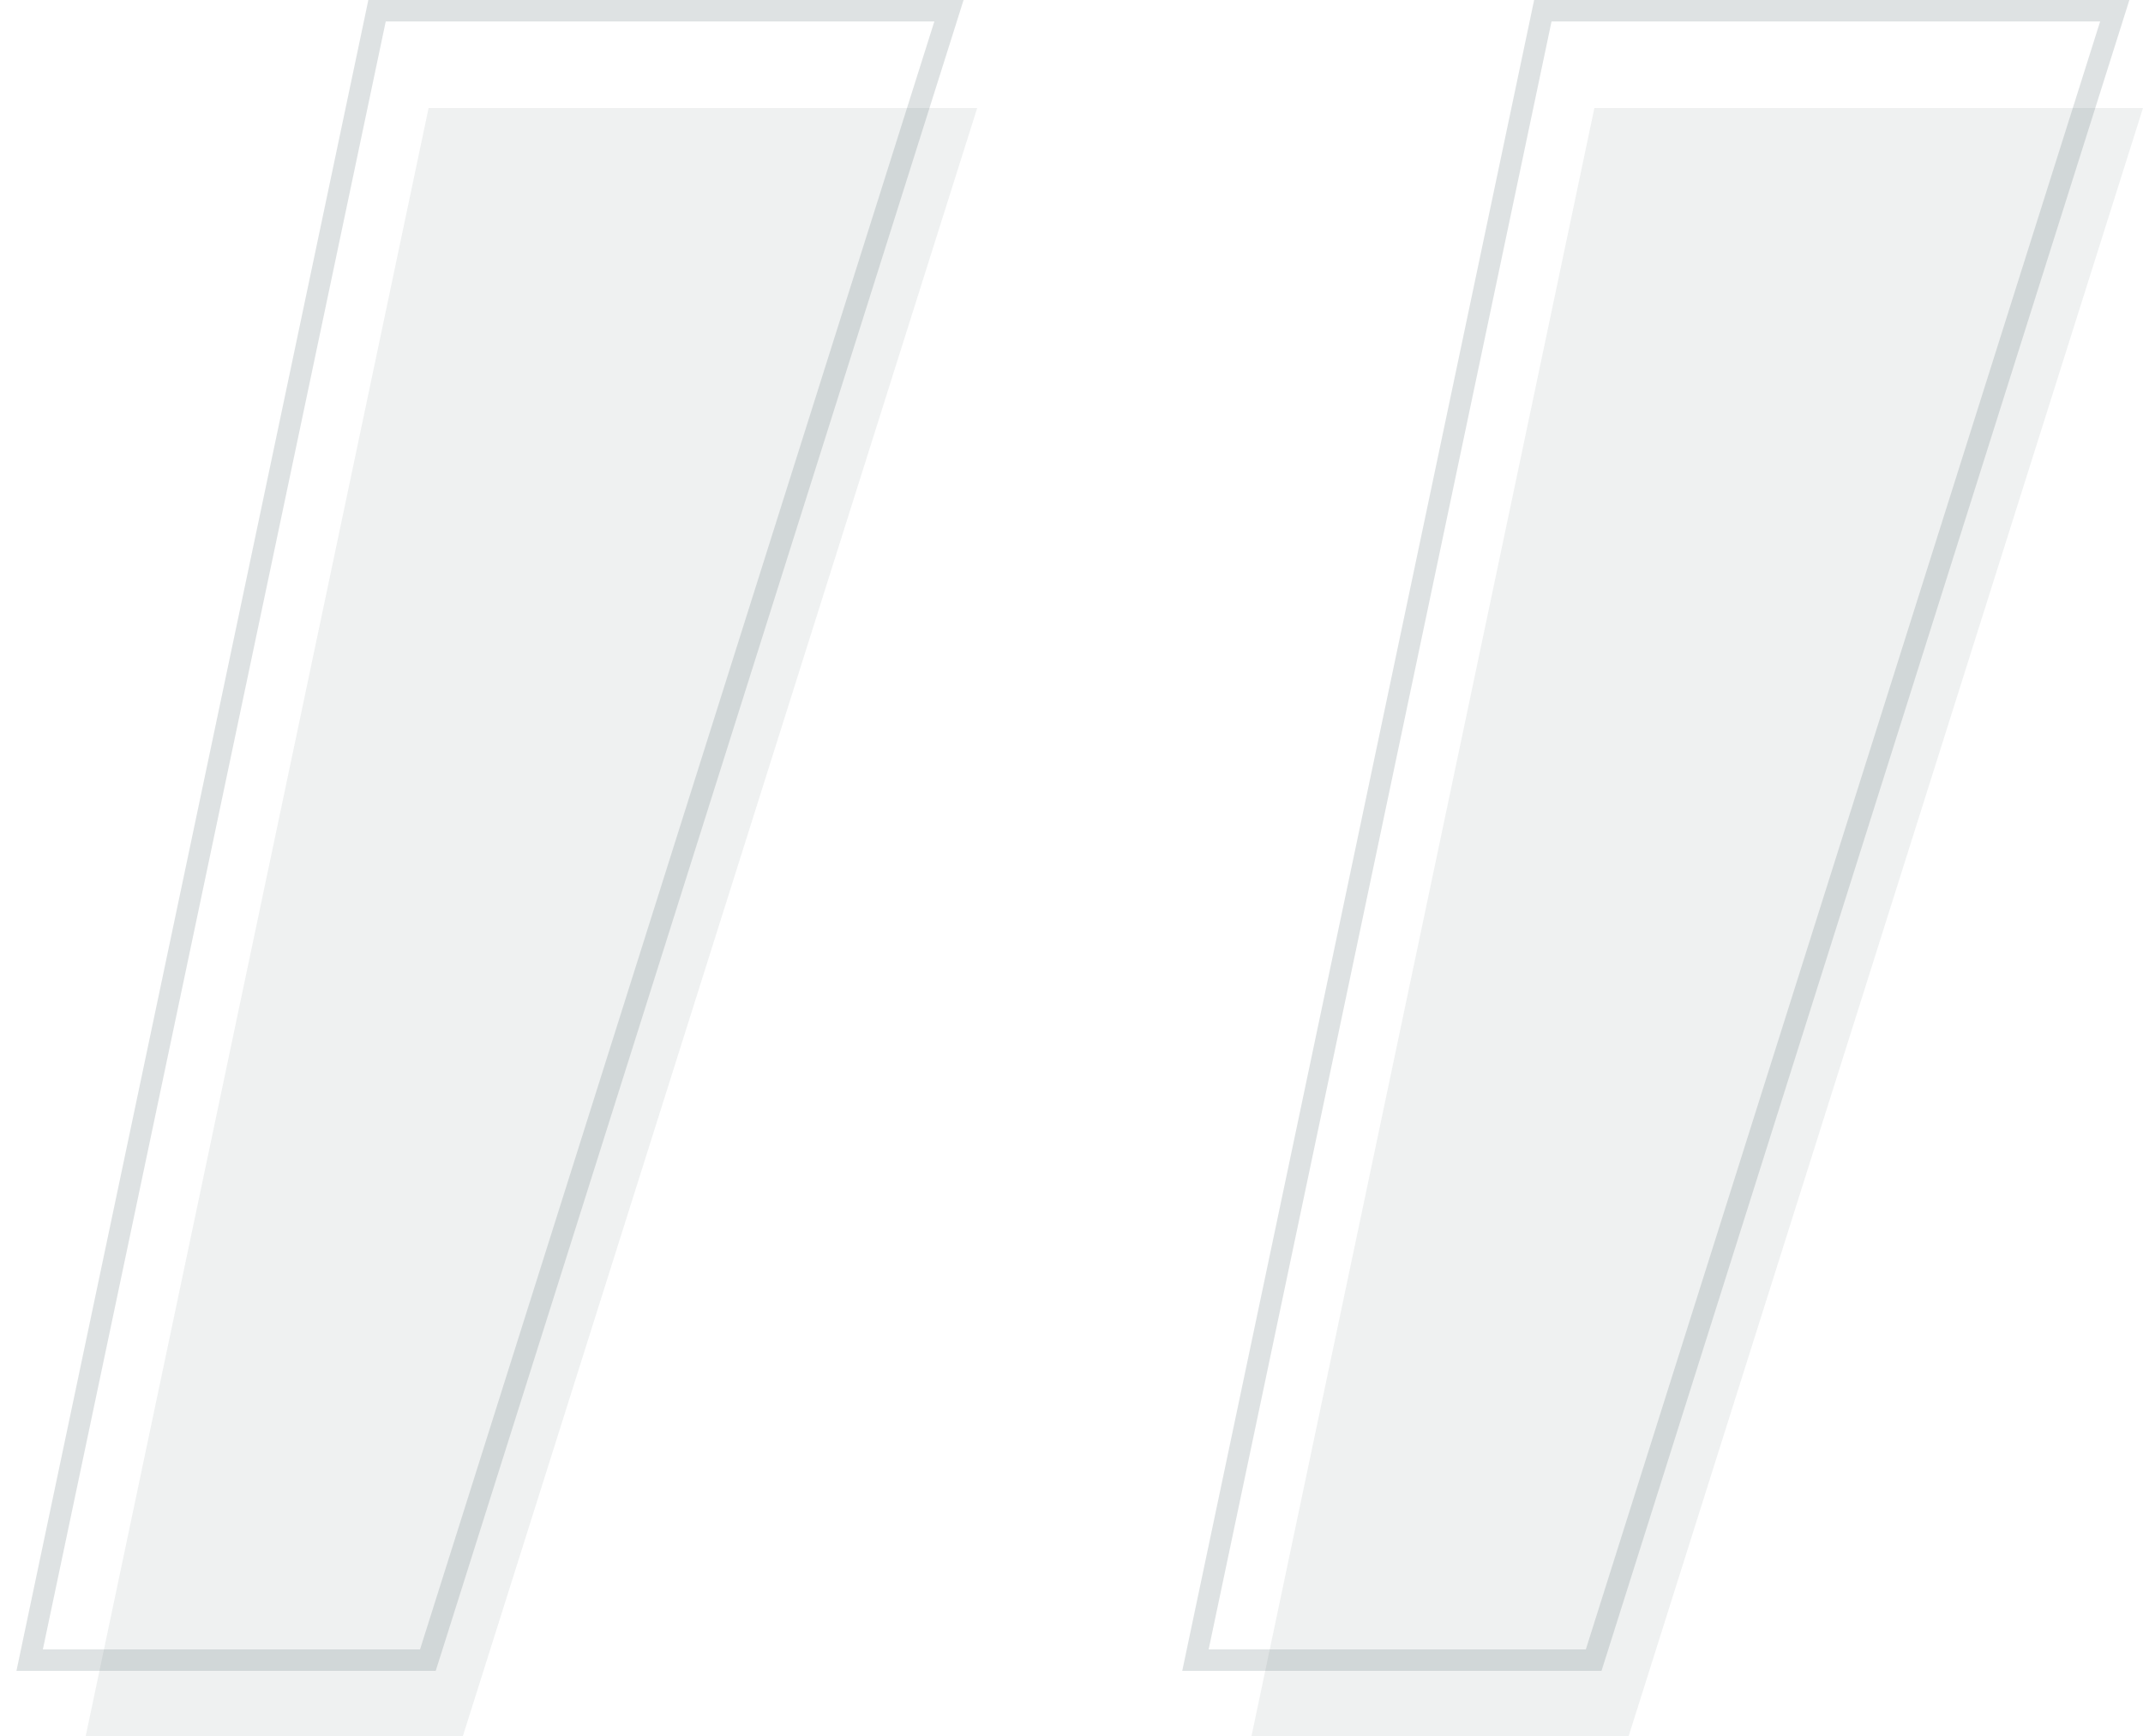 <svg width="100" height="81" viewBox="0 0 100 81" fill="none" xmlns="http://www.w3.org/2000/svg">
<path opacity="0.1" d="M20 5.04L45.6 5.04L21.6 81H4L20 5.04ZM74.4 5.04H100L76 81H58.4L74.4 5.04Z" fill="#5E6E77"/>
<path opacity="0.2" d="M18 0.5H17.594L17.511 0.897L1.511 76.857L1.384 77.46H2H19.6H19.966L20.077 77.111L44.077 1.151L44.282 0.5H43.6L18 0.5ZM72.4 0.5H71.994L71.911 0.897L55.911 76.857L55.784 77.46H56.4H74H74.366L74.477 77.111L98.477 1.151L98.682 0.5H98H72.4Z" stroke="#5E6E77"/>
</svg>
